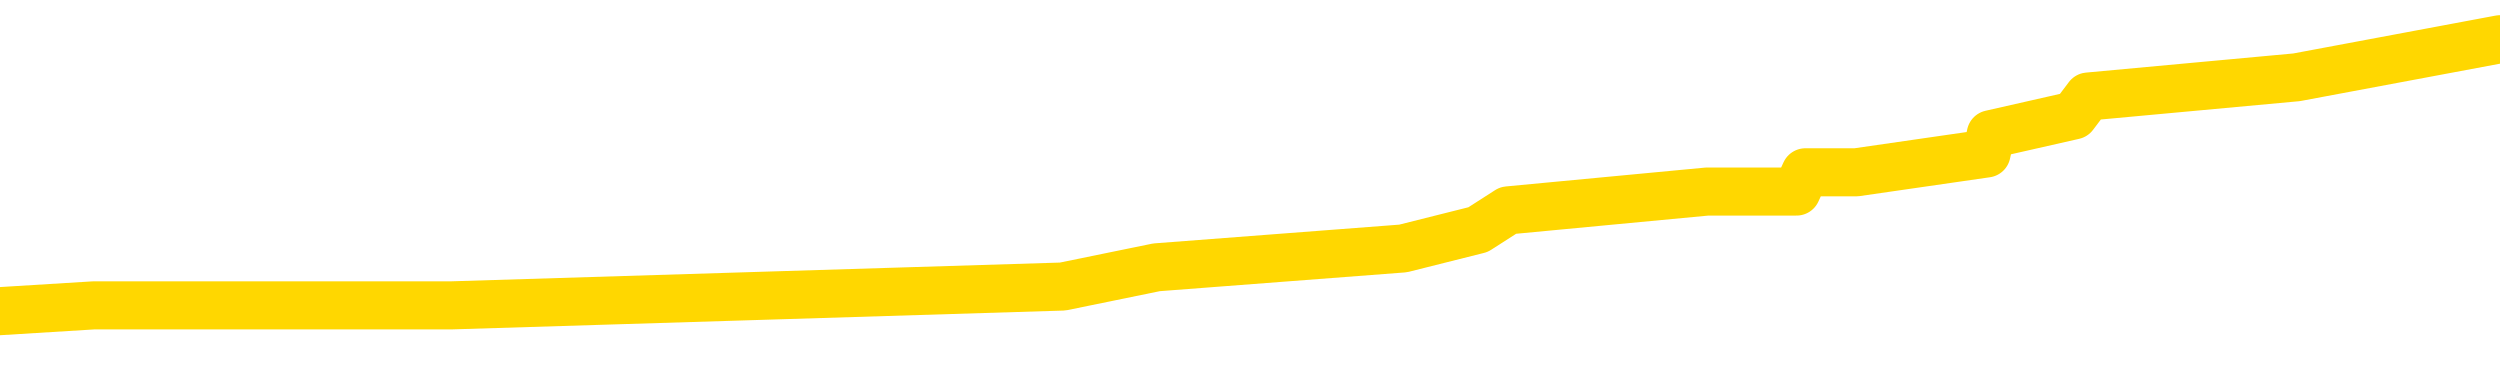 <svg xmlns="http://www.w3.org/2000/svg" version="1.1" viewBox="0 0 6500 1000">
	<path fill="none" stroke="gold" stroke-width="125" stroke-linecap="round" stroke-linejoin="round" d="M0 109395  L-672892 109395 L-672708 109346 L-672218 109247 L-671924 109198 L-671613 109099 L-671378 109049 L-671325 108951 L-671266 108852 L-671112 108802 L-671072 108703 L-670939 108654 L-670647 108605 L-670106 108605 L-669496 108555 L-669448 108555 L-668808 108506 L-668775 108506 L-668249 108506 L-668116 108456 L-667726 108357 L-667398 108259 L-667281 108160 L-667070 108061 L-666353 108061 L-665783 108011 L-665676 108011 L-665501 107962 L-665280 107863 L-664878 107814 L-664852 107715 L-663925 107616 L-663837 107517 L-663755 107418 L-663685 107319 L-663387 107270 L-663235 107171 L-661345 107220 L-661244 107220 L-660982 107220 L-660688 107270 L-660547 107171 L-660298 107171 L-660263 107122 L-660104 107072 L-659641 106973 L-659388 106924 L-659175 106825 L-658924 106776 L-658575 106726 L-657648 106627 L-657554 106528 L-657143 106479 L-655973 106380 L-654784 106331 L-654691 106232 L-654664 106133 L-654398 106034 L-654099 105935 L-653970 105836 L-653933 105738 L-653118 105738 L-652734 105787 L-651674 105836 L-651612 105836 L-651347 106825 L-650876 107764 L-650684 108703 L-650420 109643 L-650083 109593 L-649947 109544 L-649492 109494 L-648749 109445 L-648731 109395 L-648566 109297 L-648498 109297 L-647982 109247 L-646953 109247 L-646757 109198 L-646268 109148 L-645906 109099 L-645498 109099 L-645112 109148 L-643408 109148 L-643310 109148 L-643239 109148 L-643177 109148 L-642993 109099 L-642656 109099 L-642016 109049 L-641939 109000 L-641878 109000 L-641691 108951 L-641612 108951 L-641434 108901 L-641415 108852 L-641185 108852 L-640797 108802 L-639909 108802 L-639869 108753 L-639781 108703 L-639754 108605 L-638746 108555 L-638596 108456 L-638572 108407 L-638439 108357 L-638399 108308 L-637141 108259 L-637083 108259 L-636543 108209 L-636491 108209 L-636444 108209 L-636049 108160 L-635909 108110 L-635709 108061 L-635563 108061 L-635398 108061 L-635122 108110 L-634763 108110 L-634210 108061 L-633565 108011 L-633307 107913 L-633153 107863 L-632752 107814 L-632712 107764 L-632591 107715 L-632529 107764 L-632515 107764 L-632422 107764 L-632129 107715 L-631977 107517 L-631647 107418 L-631569 107319 L-631493 107270 L-631266 107122 L-631200 107023 L-630972 106924 L-630920 106825 L-630755 106776 L-629749 106726 L-629566 106677 L-629015 106627 L-628622 106528 L-628225 106479 L-627374 106380 L-627296 106331 L-626717 106281 L-626276 106281 L-626035 106232 L-625877 106232 L-625477 106133 L-625456 106133 L-625011 106084 L-624606 106034 L-624470 105935 L-624295 105836 L-624158 105738 L-623908 105639 L-622908 105589 L-622826 105540 L-622691 105490 L-622652 105441 L-621762 105391 L-621547 105342 L-621103 105293 L-620986 105243 L-620929 105194 L-620253 105194 L-620152 105144 L-620124 105144 L-618782 105095 L-618376 105045 L-618337 104996 L-617408 104947 L-617310 104897 L-617177 104848 L-616773 104798 L-616747 104749 L-616654 104699 L-616438 104650 L-616026 104551 L-614873 104452 L-614581 104353 L-614553 104255 L-613944 104205 L-613694 104106 L-613675 104057 L-612745 104007 L-612694 103909 L-612571 103859 L-612554 103760 L-612398 103711 L-612223 103612 L-612086 103563 L-612030 103513 L-611922 103464 L-611837 103414 L-611603 103365 L-611528 103315 L-611220 103266 L-611102 103217 L-610932 103167 L-610841 103118 L-610739 103118 L-610715 103068 L-610638 103068 L-610540 102969 L-610173 102920 L-610069 102870 L-609565 102821 L-609113 102772 L-609075 102722 L-609051 102673 L-609010 102623 L-608882 102574 L-608781 102524 L-608339 102475 L-608057 102426 L-607465 102376 L-607334 102327 L-607060 102228 L-606907 102178 L-606754 102129 L-606669 102030 L-606591 101981 L-606405 101931 L-606355 101931 L-606327 101882 L-606248 101832 L-606224 101783 L-605941 101684 L-605337 101585 L-604342 101536 L-604044 101486 L-603310 101437 L-603066 101388 L-602976 101338 L-602398 101289 L-601700 101239 L-600948 101190 L-600629 101140 L-600246 101042 L-600169 100992 L-599535 100943 L-599349 100893 L-599261 100893 L-599132 100893 L-598819 100844 L-598770 100794 L-598628 100745 L-598606 100695 L-597638 100646 L-597093 100597 L-596615 100597 L-596554 100597 L-596230 100597 L-596209 100547 L-596146 100547 L-595936 100498 L-595859 100448 L-595805 100399 L-595782 100349 L-595743 100300 L-595727 100251 L-594970 100201 L-594953 100152 L-594154 100102 L-594002 100053 L-593096 100003 L-592590 99954 L-592361 99855 L-592319 99855 L-592204 99806 L-592028 99756 L-591273 99806 L-591138 99756 L-590974 99707 L-590656 99657 L-590480 99559 L-589458 99460 L-589435 99361 L-589184 99311 L-588971 99213 L-588337 99163 L-588099 99064 L-588066 98965 L-587888 98867 L-587808 98768 L-587718 98718 L-587654 98619 L-587213 98521 L-587190 98471 L-586649 98422 L-586393 98372 L-585898 98323 L-585021 98273 L-584984 98224 L-584932 98174 L-584891 98125 L-584773 98076 L-584497 98026 L-584290 97927 L-584093 97828 L-584070 97730 L-584019 97631 L-583980 97581 L-583902 97532 L-583305 97433 L-583244 97384 L-583141 97334 L-582987 97285 L-582355 97235 L-581674 97186 L-581371 97087 L-581025 97038 L-580827 96988 L-580779 96889 L-580458 96840 L-579831 96790 L-579684 96741 L-579648 96692 L-579590 96642 L-579513 96543 L-579272 96543 L-579184 96494 L-579090 96444 L-578796 96395 L-578662 96346 L-578601 96296 L-578565 96197 L-578292 96197 L-577286 96148 L-577111 96098 L-577060 96098 L-576767 96049 L-576575 95950 L-576242 95901 L-575735 95851 L-575173 95752 L-575158 95653 L-575142 95604 L-575041 95505 L-574927 95406 L-574887 95307 L-574850 95258 L-574784 95258 L-574756 95209 L-574617 95258 L-574324 95258 L-574274 95258 L-574169 95258 L-573905 95209 L-573440 95159 L-573295 95159 L-573241 95060 L-573184 95011 L-572993 94961 L-572627 94912 L-572413 94912 L-572218 94912 L-572160 94912 L-572101 94813 L-571947 94764 L-571678 94714 L-571248 94961 L-571232 94961 L-571155 94912 L-571091 94863 L-570962 94517 L-570938 94467 L-570654 94418 L-570606 94368 L-570552 94319 L-570089 94269 L-570051 94269 L-570010 94220 L-569820 94171 L-569339 94121 L-568852 94072 L-568836 94022 L-568798 93973 L-568541 93923 L-568464 93825 L-568234 93775 L-568218 93676 L-567924 93577 L-567481 93528 L-567034 93478 L-566530 93429 L-566376 93380 L-566089 93330 L-566049 93231 L-565718 93182 L-565496 93132 L-564979 93034 L-564903 92984 L-564656 92885 L-564461 92786 L-564401 92737 L-563625 92688 L-563551 92688 L-563320 92638 L-563304 92638 L-563242 92589 L-563046 92539 L-562582 92539 L-562559 92490 L-562429 92490 L-561128 92490 L-561112 92490 L-561034 92440 L-560941 92440 L-560724 92440 L-560571 92391 L-560393 92440 L-560339 92490 L-560052 92539 L-560012 92539 L-559643 92539 L-559203 92539 L-559020 92539 L-558698 92490 L-558403 92490 L-557957 92391 L-557886 92342 L-557423 92243 L-556985 92193 L-556803 92144 L-555349 92045 L-555217 91996 L-554760 91897 L-554534 91847 L-554148 91748 L-553631 91650 L-552677 91551 L-551883 91452 L-551208 91402 L-550783 91304 L-550472 91254 L-550242 91106 L-549558 90957 L-549545 90809 L-549336 90611 L-549313 90562 L-549139 90463 L-548189 90414 L-547921 90315 L-547106 90265 L-546795 90167 L-546758 90117 L-546700 90018 L-546084 89969 L-545446 89870 L-543820 89821 L-543146 89771 L-542504 89771 L-542426 89771 L-542370 89771 L-542334 89771 L-542306 89722 L-542194 89623 L-542176 89573 L-542153 89524 L-542000 89475 L-541946 89376 L-541868 89326 L-541749 89277 L-541651 89227 L-541534 89178 L-541264 89079 L-540995 89030 L-540977 88931 L-540777 88881 L-540631 88782 L-540404 88733 L-540270 88684 L-539961 88634 L-539901 88585 L-539548 88486 L-539199 88436 L-539098 88387 L-539034 88288 L-538974 88239 L-538590 88140 L-538209 88090 L-538105 88041 L-537844 87992 L-537573 87893 L-537414 87843 L-537381 87794 L-537320 87744 L-537178 87695 L-536994 87646 L-536950 87596 L-536662 87596 L-536646 87547 L-536412 87547 L-536352 87497 L-536313 87497 L-535733 87448 L-535600 87398 L-535576 87201 L-535558 86855 L-535541 86459 L-535524 86064 L-535500 85668 L-535484 85372 L-535463 85026 L-535446 84680 L-535423 84482 L-535406 84284 L-535385 84136 L-535368 84037 L-535319 83889 L-535247 83740 L-535212 83493 L-535188 83296 L-535152 83098 L-535111 82900 L-535074 82801 L-535058 82604 L-535034 82455 L-534997 82356 L-534980 82208 L-534957 82109 L-534939 82010 L-534921 81912 L-534905 81813 L-534876 81664 L-534850 81516 L-534804 81467 L-534788 81368 L-534746 81318 L-534698 81219 L-534627 81121 L-534612 81022 L-534596 80923 L-534534 80873 L-534494 80824 L-534455 80775 L-534289 80725 L-534224 80676 L-534208 80626 L-534164 80527 L-534105 80478 L-533893 80429 L-533859 80379 L-533817 80330 L-533739 80280 L-533202 80231 L-533123 80181 L-533019 80083 L-532931 80033 L-532754 79984 L-532404 79934 L-532248 79885 L-531810 79835 L-531653 79786 L-531523 79737 L-530820 79638 L-530618 79588 L-529658 79489 L-529176 79440 L-529076 79440 L-528984 79391 L-528739 79341 L-528666 79292 L-528223 79193 L-528127 79143 L-528112 79094 L-528096 79044 L-528071 78995 L-527605 78946 L-527388 78896 L-527249 78847 L-526955 78797 L-526866 78748 L-526825 78698 L-526795 78649 L-526623 78600 L-526564 78550 L-526487 78501 L-526407 78451 L-526337 78451 L-526028 78402 L-525943 78352 L-525729 78303 L-525694 78254 L-525010 78204 L-524912 78155 L-524706 78105 L-524660 78056 L-524382 78006 L-524319 77957 L-524302 77858 L-524224 77809 L-523916 77710 L-523892 77660 L-523838 77562 L-523815 77512 L-523693 77463 L-523557 77364 L-523313 77314 L-523187 77314 L-522540 77265 L-522524 77265 L-522500 77265 L-522319 77166 L-522243 77117 L-522151 77067 L-521724 77018 L-521308 76968 L-520915 76869 L-520836 76820 L-520817 76771 L-520454 76721 L-520217 76672 L-519989 76622 L-519676 76573 L-519598 76523 L-519517 76425 L-519339 76326 L-519324 76276 L-519058 76177 L-518978 76128 L-518748 76079 L-518522 76029 L-518206 76029 L-518031 75980 L-517670 75980 L-517278 75930 L-517209 75831 L-517145 75782 L-517005 75683 L-516953 75634 L-516851 75535 L-516350 75485 L-516152 75436 L-515906 75387 L-515720 75337 L-515421 75288 L-515344 75238 L-515178 75139 L-514294 75090 L-514265 74991 L-514142 74892 L-513564 74843 L-513486 74793 L-512772 74793 L-512460 74793 L-512247 74793 L-512231 74793 L-511844 74793 L-511319 74695 L-510873 74645 L-510543 74596 L-510391 74546 L-510065 74546 L-509886 74497 L-509805 74497 L-509598 74398 L-509423 74348 L-508494 74299 L-507605 74250 L-507566 74200 L-507338 74200 L-506959 74151 L-506171 74101 L-505937 74052 L-505861 74002 L-505503 73953 L-504932 73854 L-504665 73805 L-504278 73755 L-504174 73755 L-504004 73755 L-503386 73755 L-503175 73755 L-502867 73755 L-502814 73706 L-502686 73656 L-502633 73607 L-502514 73558 L-502178 73459 L-501218 73409 L-501087 73310 L-500885 73261 L-500254 73212 L-499943 73162 L-499529 73113 L-499501 73063 L-499356 73014 L-498936 72964 L-497603 72964 L-497556 72915 L-497428 72816 L-497411 72767 L-496833 72668 L-496628 72618 L-496598 72569 L-496557 72520 L-496500 72470 L-496462 72421 L-496384 72371 L-496241 72322 L-495787 72272 L-495668 72223 L-495383 72173 L-495010 72124 L-494914 72075 L-494587 72025 L-494233 71976 L-494063 71926 L-494016 71877 L-493907 71827 L-493818 71778 L-493790 71729 L-493713 71630 L-493410 71580 L-493376 71481 L-493305 71432 L-492937 71383 L-492601 71333 L-492520 71333 L-492301 71284 L-492129 71234 L-492101 71185 L-491604 71135 L-491055 71037 L-490174 70987 L-490076 70888 L-489999 70839 L-489725 70789 L-489477 70691 L-489403 70641 L-489342 70542 L-489223 70493 L-489181 70443 L-489071 70394 L-488994 70295 L-488293 70246 L-488048 70196 L-488008 70147 L-487852 70097 L-487252 70097 L-487025 70097 L-486933 70097 L-486458 70097 L-485861 69999 L-485341 69949 L-485320 69900 L-485175 69850 L-484855 69850 L-484313 69850 L-484081 69850 L-483910 69850 L-483424 69801 L-483196 69751 L-483111 69702 L-482765 69652 L-482439 69652 L-481916 69603 L-481589 69554 L-480988 69504 L-480791 69405 L-480739 69356 L-480698 69306 L-480417 69257 L-479732 69158 L-479422 69109 L-479397 69010 L-479206 68960 L-478983 68911 L-478897 68862 L-478234 68763 L-478209 68713 L-477988 68614 L-477658 68565 L-477306 68466 L-477101 68417 L-476868 68318 L-476610 68268 L-476421 68170 L-476374 68120 L-476147 68071 L-476112 68021 L-475956 67972 L-475741 67922 L-475568 67873 L-475477 67824 L-475199 67774 L-474956 67725 L-474640 67675 L-474214 67675 L-474177 67675 L-473693 67675 L-473460 67675 L-473248 67626 L-473022 67576 L-472472 67576 L-472225 67527 L-471391 67527 L-471335 67478 L-471314 67428 L-471156 67379 L-470694 67329 L-470653 67280 L-470313 67181 L-470180 67131 L-469957 67082 L-469385 67033 L-468913 66983 L-468719 66934 L-468526 66884 L-468336 66835 L-468235 66785 L-467866 66736 L-467820 66687 L-467739 66637 L-466445 66588 L-466397 66538 L-466129 66538 L-465983 66538 L-465432 66538 L-465316 66489 L-465234 66439 L-464875 66390 L-464651 66341 L-464370 66291 L-464041 66192 L-463533 66143 L-463420 66093 L-463341 66044 L-463177 65995 L-462883 65995 L-462414 65995 L-462217 66044 L-462167 66044 L-461517 65995 L-461395 65945 L-460941 65945 L-460905 65896 L-460437 65846 L-460326 65797 L-460310 65747 L-460094 65747 L-459913 65698 L-459382 65698 L-458352 65698 L-458152 65649 L-457694 65599 L-456746 65500 L-456647 65451 L-456293 65352 L-456233 65303 L-456218 65253 L-456183 65204 L-455813 65154 L-455693 65105 L-455451 65055 L-455288 65006 L-455100 64956 L-454979 64907 L-453909 64808 L-453051 64759 L-452838 64660 L-452741 64610 L-452567 64512 L-452234 64462 L-452162 64413 L-452104 64363 L-451929 64363 L-451540 64314 L-451305 64264 L-451194 64215 L-451077 64166 L-450096 64116 L-450070 64067 L-449476 63968 L-449443 63968 L-449295 63918 L-449010 63869 L-448099 63869 L-447152 63869 L-446999 63820 L-446897 63820 L-446765 63770 L-446622 63721 L-446596 63671 L-446482 63622 L-446263 63572 L-445582 63523 L-445453 63474 L-445149 63424 L-444909 63325 L-444577 63276 L-443938 63226 L-443596 63128 L-443534 63078 L-443378 63078 L-442457 63078 L-441986 63078 L-441943 63078 L-441930 63029 L-441888 62979 L-441866 62930 L-441840 62880 L-441696 62831 L-441273 62782 L-440938 62782 L-440747 62732 L-440318 62732 L-440130 62683 L-439741 62584 L-439207 62534 L-438834 62485 L-438813 62485 L-438563 62435 L-438445 62386 L-438369 62337 L-438233 62287 L-438193 62238 L-438114 62188 L-437719 62139 L-437223 62089 L-437111 61991 L-436938 61941 L-436630 61892 L-436183 61842 L-435860 61793 L-435717 61694 L-435290 61595 L-435137 61496 L-435082 61397 L-434268 61348 L-434248 61299 L-433876 61249 L-433819 61249 L-432690 61200 L-432623 61200 L-432064 61150 L-431870 61101 L-431733 61051 L-431500 61002 L-431153 60953 L-431118 60854 L-431083 60804 L-431015 60705 L-430666 60656 L-430494 60607 L-430009 60557 L-429992 60508 L-429667 60458 L-429510 60409 L-428369 60310 L-428344 60260 L-428152 60162 L-427959 60112 L-427709 60063 L-427691 60013 L-426671 59964 L-426374 59914 L-426298 59865 L-426162 59766 L-425986 59717 L-425409 59618 L-425194 59568 L-425130 59519 L-424999 59470 L-424963 59371 L-424439 59321 L-424301 78797 L-424287 78797 L-424264 78797 L-424244 78797 L-424017 59272 L-423241 59272 L-423199 59272 L-422832 59272 L-422753 59222 L-422701 59173 L-422028 59124 L-421286 59074 L-420861 59074 L-420413 59025 L-419352 58975 L-419040 58876 L-418630 58876 L-418558 58827 L-418033 58827 L-417939 58827 L-417921 58827 L-417476 58778 L-417291 58679 L-416511 58580 L-415838 58530 L-415426 58382 L-415194 58283 L-415054 58234 L-414972 58135 L-414952 58086 L-414876 58086 L-414747 58036 L-414431 58086 L-414206 58086 L-413881 58036 L-413819 58036 L-413449 58036 L-413416 58036 L-413207 58036 L-412540 58036 L-412462 58036 L-412305 57937 L-412194 57937 L-411867 57888 L-411713 57838 L-411372 57838 L-411315 57739 L-410976 57641 L-410773 57591 L-410720 57492 L-409343 57443 L-409214 57393 L-408780 57344 L-408460 57295 L-407632 57196 L-407509 57146 L-406778 57047 L-406622 56949 L-406581 56899 L-406528 56850 L-406504 56800 L-406390 56751 L-406094 56701 L-405804 56652 L-405750 56603 L-405629 56553 L-405599 56504 L-405499 56454 L-405055 56454 L-404904 56405 L-404068 56405 L-403526 56355 L-403192 56355 L-403176 56306 L-403100 56257 L-402984 56207 L-402790 56158 L-402525 56108 L-401691 56059 L-401594 56009 L-401073 55960 L-401031 55911 L-400932 55861 L-400104 55861 L-399969 55812 L-399630 55812 L-399076 55762 L-398696 55713 L-398533 55663 L-398223 55614 L-397411 55565 L-397105 55515 L-396836 55515 L-396514 55515 L-396194 55565 L-395918 55565 L-395090 55466 L-394994 55416 L-394902 55268 L-394797 55120 L-394411 54971 L-393931 54872 L-393914 54823 L-393796 54774 L-393428 54675 L-393333 54625 L-392499 54526 L-392422 54477 L-392122 54428 L-392032 54378 L-391624 54279 L-391514 54180 L-390815 54131 L-390342 54082 L-390282 54032 L-390063 53933 L-389789 53884 L-389676 53834 L-388649 53785 L-388262 53736 L-388242 53686 L-387909 53637 L-387665 53587 L-387231 53538 L-387121 53488 L-387004 53439 L-386552 53340 L-385962 53291 L-385625 53241 L-383732 53192 L-383618 53093 L-383407 53043 L-382088 52994 L-381982 41872 L-381916 30898 L-381880 20765 L-381818 20765 L-381318 31788 L-380643 42663 L-380621 52697 L-380351 52599 L-379383 52599 L-378694 52549 L-378532 52500 L-377991 52450 L-377901 52401 L-376882 52351 L-375934 52253 L-375568 52302 L-375466 52351 L-374877 52351 L-374818 52351 L-374718 52302 L-374277 52203 L-374170 52154 L-373728 52104 L-372728 51956 L-372472 51808 L-372369 51659 L-372239 51561 L-371872 51462 L-371291 51363 L-371260 51313 L-370945 51264 L-368962 51215 L-368846 51165 L-368779 51165 L-368420 51116 L-366801 51066 L-366624 51066 L-366479 51066 L-365657 51116 L-365604 51165 L-365550 51165 L-365115 51165 L-364135 51215 L-364061 51215 L-362976 51165 L-362763 51165 L-362047 51066 L-361659 51017 L-361440 50918 L-361121 50819 L-360627 50720 L-360499 50671 L-360270 50572 L-360038 50473 L-359979 50424 L-359689 50374 L-359417 50275 L-358387 50226 L-356722 50176 L-356303 50127 L-356166 50078 L-356009 50078 L-355704 50028 L-355476 49929 L-355318 49880 L-355158 49781 L-354989 49682 L-354942 49633 L-354889 49583 L-354867 49583 L-354481 49534 L-354231 49534 L-353961 49534 L-353800 49534 L-353710 49534 L-352051 49534 L-351886 49583 L-351506 49534 L-351046 49534 L-350437 49435 L-349344 49386 L-348912 49336 L-348881 49287 L-348819 49237 L-348801 49188 L-347097 49138 L-347055 49089 L-346589 49040 L-346402 48990 L-346370 48891 L-345775 48842 L-345725 48792 L-345402 48743 L-345352 48694 L-345141 48644 L-345123 48595 L-344857 48496 L-344804 48446 L-344335 48397 L-343825 48298 L-343746 48298 L-343452 48249 L-343435 48199 L-343397 48150 L-343326 48100 L-343169 48051 L-342222 48051 L-342166 48051 L-341645 48051 L-341453 48001 L-341352 48001 L-341126 47952 L-340616 47952 L-340228 49287 L-340159 49287 L-339810 49237 L-339453 49188 L-338324 47754 L-338273 47655 L-338047 47606 L-338013 47557 L-337888 47458 L-337789 47458 L-337525 47458 L-336784 47507 L-336206 47507 L-335912 47507 L-335206 47507 L-335028 47458 L-335005 47458 L-334369 47408 L-334057 47359 L-333661 47359 L-333631 47309 L-333610 47260 L-333456 47211 L-332771 47211 L-332755 47211 L-332415 47211 L-332142 47161 L-332105 47112 L-332049 47013 L-332027 46963 L-331955 46914 L-331623 46865 L-331517 46815 L-331488 46716 L-331290 46667 L-331137 46617 L-330269 46568 L-329707 46469 L-329691 46469 L-329589 46420 L-329487 46469 L-329341 46469 L-329262 46469 L-329225 46420 L-329169 46370 L-329096 46321 L-328951 46271 L-328469 46271 L-328065 46222 L-327198 46271 L-327178 46271 L-326921 46271 L-326844 46271 L-326815 46222 L-326804 46123 L-326787 46074 L-326494 46024 L-326455 45975 L-326383 45925 L-326309 45876 L-326104 45826 L-325945 45678 L-325643 45530 L-325566 45332 L-325549 45184 L-325332 45085 L-325101 45085 L-324991 45134 L-324621 45184 L-324463 45184 L-324232 45184 L-324063 45184 L-323918 45134 L-323786 45085 L-322510 44986 L-322107 44887 L-322046 44838 L-321929 44739 L-321504 44690 L-321489 44591 L-321427 44541 L-321153 44442 L-321041 44393 L-320759 44294 L-320481 44245 L-320056 44146 L-320034 44096 L-319956 44047 L-319830 43998 L-319244 43948 L-318852 43899 L-318517 43849 L-317928 43800 L-317826 43800 L-317655 43750 L-317519 43750 L-316691 43701 L-315506 43652 L-315470 43602 L-315414 43602 L-315194 43553 L-314989 43553 L-314834 43553 L-314577 43503 L-314501 43454 L-313958 43404 L-313922 43355 L-313673 43305 L-313286 43256 L-312460 43207 L-312102 43157 L-311791 43157 L-311533 43108 L-311310 43058 L-310903 43009 L-310787 42959 L-310603 42910 L-310550 42910 L-310362 42861 L-310191 42811 L-310162 42762 L-309882 42712 L-309571 42663 L-309433 42613 L-309124 42564 L-308930 42564 L-308914 42515 L-308195 42515 L-308061 42416 L-307764 42366 L-307673 42317 L-307073 42317 L-307034 42267 L-306956 42218 L-306335 42169 L-306184 42070 L-306143 42020 L-305833 41971 L-305641 41921 L-305448 41823 L-305392 41724 L-305084 41674 L-305031 41625 L-304977 41674 L-304951 41674 L-304826 41674 L-304016 41625 L-303939 41575 L-303399 41526 L-303130 41477 L-302470 41427 L-301563 41378 L-301321 41328 L-300789 41279 L-300572 41229 L-299464 41279 L-299414 41279 L-298639 41279 L-298091 41229 L-297980 41180 L-297827 41081 L-297772 41032 L-297606 40982 L-297229 40933 L-296782 40883 L-296727 40834 L-296572 40784 L-295892 40735 L-295672 40686 L-295154 40636 L-294306 40537 L-294289 40488 L-292499 40438 L-291944 40389 L-291827 40340 L-290821 40290 L-290785 40241 L-290552 40241 L-290459 40241 L-290419 40241 L-290087 40191 L-289735 40142 L-289470 40043 L-289184 39994 L-288873 39895 L-288619 39796 L-288525 39746 L-288035 39697 L-287828 39648 L-287262 39598 L-287148 39648 L-286796 39598 L-286745 39598 L-286705 39598 L-286101 39499 L-285368 39400 L-284786 39302 L-284551 39203 L-284011 39054 L-283858 38956 L-283356 38906 L-283147 38807 L-283124 38807 L-283065 38758 L-282102 38758 L-281925 38708 L-281483 38659 L-281458 38560 L-281303 38511 L-281222 38511 L-281071 38560 L-280425 38560 L-280375 38511 L-279255 38461 L-278271 38412 L-278209 38362 L-277489 38313 L-276624 38263 L-276245 38214 L-276026 38214 L-275267 38165 L-275215 38115 L-274905 38016 L-274054 38016 L-273861 37967 L-273684 37917 L-273460 37917 L-273333 37868 L-273141 37868 L-272909 37819 L-272739 37868 L-272453 37819 L-272173 37819 L-272090 37769 L-271919 37720 L-271903 37621 L-271749 37571 L-271710 37522 L-270934 37473 L-270858 37473 L-270626 37374 L-270199 37324 L-269853 37275 L-269270 37225 L-269001 37225 L-268742 37225 L-268613 37127 L-268597 37077 L-268483 37028 L-268459 36978 L-268225 36929 L-268189 36879 L-266873 36879 L-266817 36830 L-266138 36731 L-265566 36731 L-265440 36731 L-265287 36731 L-265210 36731 L-264898 36632 L-264625 36583 L-264536 36484 L-264434 36484 L-263506 36434 L-263430 36434 L-263066 36434 L-263042 36385 L-263005 36336 L-262230 36237 L-262138 36187 L-261998 36138 L-261596 36088 L-261334 36088 L-261091 36138 L-260877 36088 L-260796 36088 L-260720 36088 L-260644 36088 L-260457 36138 L-260390 36138 L-260141 36138 L-260086 36088 L-259948 36039 L-259868 35940 L-259755 35891 L-259532 35841 L-259368 35792 L-259327 35742 L-259157 35693 L-258786 35644 L-258772 35594 L-258656 35545 L-257934 35495 L-257898 35446 L-257765 35446 L-257418 35396 L-257006 35396 L-256970 35396 L-256892 35347 L-256853 35298 L-256489 35248 L-256285 35199 L-256270 35149 L-255924 35100 L-255576 35100 L-255250 35100 L-255148 35050 L-254996 35050 L-254801 35001 L-254570 35001 L-254477 35001 L-254321 35001 L-254244 35001 L-254204 34952 L-254090 34902 L-254067 34853 L-253816 34853 L-253677 34754 L-253099 34606 L-252271 34507 L-251783 34408 L-251662 34358 L-251623 34309 L-251611 34260 L-251459 34161 L-251358 34062 L-251125 34012 L-250734 33913 L-250430 33864 L-250414 33815 L-250244 33765 L-250005 33666 L-249409 33666 L-248805 33617 L-248765 33617 L-248725 33617 L-248572 33567 L-248519 33518 L-248456 33469 L-248388 33419 L-248333 33320 L-248308 33271 L-248261 33221 L-248167 33123 L-248030 33073 L-247876 33024 L-247744 32974 L-247703 32974 L-247668 32925 L-247606 32875 L-247333 32777 L-247018 32727 L-246977 32628 L-246892 32579 L-246715 32529 L-246477 32480 L-246120 32431 L-246090 32381 L-245521 32332 L-245398 32282 L-245162 32233 L-245139 32233 L-244858 32183 L-244572 32183 L-244317 32183 L-243745 32134 L-243448 32085 L-243372 32035 L-242673 31986 L-242595 31936 L-242560 31887 L-242534 31837 L-242482 31739 L-242289 31689 L-242148 31590 L-242113 31541 L-242072 31491 L-241477 31442 L-241244 31392 L-240961 31739 L-240906 32035 L-240833 32381 L-240755 32678 L-240518 32579 L-240274 32529 L-240139 32480 L-240032 32431 L-239953 32381 L-239566 32282 L-239439 32233 L-239286 32183 L-239248 32134 L-239103 32085 L-238881 32035 L-238707 31986 L-238638 31936 L-237817 31837 L-237800 31837 L-237506 31788 L-236718 31739 L-236408 31739 L-236262 31689 L-236034 31640 L-235833 31541 L-234896 31491 L-234859 31442 L-234837 31392 L-234796 31294 L-234527 31244 L-233931 31195 L-233867 31145 L-233832 31096 L-233815 31046 L-233120 31046 L-232918 31046 L-232886 31046 L-232553 31046 L-232445 30997 L-231821 30898 L-231316 30849 L-231279 30750 L-230837 30750 L-230741 30700 L-230582 30700 L-230269 30700 L-230257 30700 L-229816 30750 L-229334 30799 L-229205 30799 L-228885 30799 L-228817 30750 L-228513 30750 L-228337 30700 L-228143 30651 L-227900 30552 L-227703 30453 L-227677 30354 L-227099 30305 L-227029 30256 L-226620 30206 L-226565 30157 L-226519 30107 L-226155 30058 L-226009 30008 L-225803 29959 L-225707 29959 L-225552 29910 L-225491 29860 L-225343 29761 L-225242 29712 L-224685 29712 L-224663 29811 L-224491 29860 L-223949 29910 L-223888 29910 L-223834 29811 L-223806 29712 L-223734 29662 L-223718 29564 L-223655 29514 L-223618 29415 L-223464 29366 L-223138 29316 L-222572 29267 L-222557 29217 L-222495 29119 L-222394 29020 L-222347 29020 L-222105 28970 L-221683 28970 L-221528 28970 L-219786 28871 L-219245 28822 L-218301 28773 L-217892 28723 L-217351 28624 L-217154 28575 L-216986 28525 L-216690 28476 L-216575 28427 L-216560 28427 L-216405 28377 L-216265 28328 L-216189 28229 L-216057 28229 L-215709 28229 L-215338 28278 L-214741 28278 L-214565 28278 L-214409 28229 L-214140 28179 L-213988 28179 L-213697 28328 L-213673 28427 L-213590 28525 L-213363 28624 L-212663 28575 L-212536 28525 L-212105 28476 L-212011 28427 L-210806 28427 L-210757 28377 L-210464 28377 L-210060 28328 L-209784 28229 L-209765 28179 L-209648 28130 L-209571 28081 L-209390 28031 L-208910 27982 L-208458 27883 L-208048 27833 L-208018 27784 L-207599 27735 L-207485 27735 L-207367 27735 L-207352 27735 L-207158 27685 L-207136 27586 L-206904 27537 L-206461 27487 L-206141 27389 L-205677 27389 L-205511 27339 L-205356 27290 L-205200 27290 L-204747 27290 L-204428 27290 L-204373 27339 L-204002 27339 L-203964 27389 L-203638 27389 L-203521 27339 L-203422 27290 L-203096 27191 L-202709 27141 L-202448 27092 L-202090 26993 L-201834 26944 L-199663 26894 L-199614 26845 L-199592 26795 L-199180 26795 L-199118 26795 L-199048 26845 L-198818 26845 L-198507 26795 L-198203 26696 L-198159 26647 L-197851 26598 L-197718 26548 L-197502 26499 L-196790 26449 L-196634 26449 L-196496 26400 L-196347 26400 L-196326 26400 L-196132 26350 L-196107 26301 L-196015 26252 L-195994 26202 L-195977 26153 L-195877 26103 L-194948 26054 L-194490 26054 L-193398 25955 L-192976 25955 L-192572 25906 L-192533 25856 L-192280 25807 L-191505 25708 L-191489 25658 L-191465 25609 L-191272 25560 L-190535 25510 L-190266 25461 L-190226 25411 L-189827 25312 L-189802 25263 L-189013 25214 L-188332 25164 L-186961 25115 L-186691 25065 L-186643 25016 L-186105 24917 L-186072 24868 L-185970 24769 L-185647 24719 L-185567 24670 L-185298 24670 L-184386 24620 L-184247 24620 L-183998 24521 L-183453 24521 L-183031 24472 L-182838 24423 L-182822 24423 L-182684 24324 L-182590 24274 L-182463 24225 L-182203 24175 L-182178 24077 L-182087 24027 L-181777 23978 L-181717 23928 L-181600 23928 L-181250 23928 L-180439 23928 L-180208 23829 L-179379 23829 L-179147 23731 L-178930 23681 L-178412 23681 L-177774 23632 L-177358 23582 L-177035 23533 L-176554 23483 L-176129 23483 L-176068 23434 L-175719 23434 L-175679 23385 L-175665 23335 L-175565 23236 L-175520 23236 L-175035 23187 L-174233 23187 L-173899 23187 L-172817 23137 L-172337 23088 L-172314 23039 L-172174 22989 L-171619 22940 L-170922 22890 L-170613 22841 L-170391 22791 L-170286 22742 L-170184 22643 L-169513 22594 L-169419 22544 L-169397 22544 L-169319 22495 L-169141 22495 L-168969 22495 L-168789 22445 L-168775 22396 L-168699 22347 L-168535 22297 L-168020 22248 L-168004 22198 L-167864 22198 L-167501 22149 L-167477 22149 L-167346 22099 L-167322 22050 L-166959 22000 L-166434 21902 L-166340 21852 L-166124 21753 L-166031 21704 L-166006 21654 L-165542 21605 L-165465 21605 L-165063 21556 L-164613 21556 L-163361 21506 L-163322 21457 L-162891 21407 L-162858 21358 L-162139 21308 L-161963 21259 L-161827 21210 L-161520 21160 L-161465 21111 L-161441 21012 L-161424 20913 L-161249 20864 L-161060 20814 L-160552 20814 L-160179 20419 L-159840 19974 L-159802 19578 L-159083 19232 L-158989 19183 L-158950 19133 L-158409 19133 L-158386 19084 L-157983 19035 L-157557 18985 L-157287 18985 L-157107 18936 L-156861 18837 L-156838 18787 L-156781 18689 L-156164 18639 L-155662 18590 L-155275 18590 L-154656 18639 L-154440 18639 L-154284 18689 L-152992 18590 L-152893 18540 L-152450 18441 L-152119 18392 L-151819 18293 L-151576 18244 L-150841 18145 L-150262 18095 L-149433 18046 L-149332 17997 L-148775 17947 L-148637 17898 L-146995 17848 L-146934 17848 L-146840 17848 L-145873 17848 L-145696 17799 L-145409 17799 L-145191 17799 L-145113 17749 L-144841 17749 L-144726 17700 L-144573 17651 L-144263 17601 L-144184 17552 L-144093 17552 L-144016 17502 L-143900 17502 L-143721 17453 L-143629 17403 L-143590 17354 L-143087 17354 L-142869 17304 L-142739 17304 L-142584 17255 L-142530 17206 L-142405 17206 L-142020 17156 L-141512 17107 L-141439 17057 L-140959 17008 L-140882 16958 L-140782 16958 L-140549 16909 L-140084 16909 L-139854 16909 L-139837 16909 L-139605 16909 L-139450 16909 L-139389 16909 L-139196 16860 L-138925 16761 L-138174 16711 L-137220 16711 L-137184 16662 L-136959 16662 L-136520 16662 L-136239 16563 L-135891 16514 L-134821 16464 L-133894 16464 L-133763 16464 L-133716 16464 L-133647 16415 L-133492 16415 L-133415 16316 L-133241 16217 L-132806 16118 L-132602 16069 L-132542 15970 L-131959 15920 L-131805 15822 L-131690 15772 L-131649 15723 L-131480 15673 L-131343 15624 L-131132 15525 L-131054 15476 L-131031 15426 L-130822 15327 L-130412 15278 L-130388 15228 L-130165 15179 L-130019 15130 L-129985 15080 L-129971 15031 L-129949 14981 L-129715 14932 L-129530 14882 L-129313 14833 L-129287 14783 L-128598 14734 L-128495 14685 L-128459 14635 L-128438 14586 L-128244 14536 L-128191 14487 L-128074 14388 L-127993 14388 L-127882 14339 L-127567 14289 L-127108 14240 L-126853 14190 L-126619 14091 L-126489 14042 L-126136 13993 L-126077 13943 L-125924 13894 L-125352 13795 L-125266 13745 L-125112 13647 L-124816 13548 L-124446 13449 L-124143 13350 L-124067 13301 L-123662 13251 L-123494 13251 L-123350 13251 L-122810 13251 L-122749 13251 L-122733 13152 L-122567 13103 L-122361 13053 L-122287 13053 L-122194 13004 L-121784 12955 L-121768 12905 L-121745 12905 L-121552 12856 L-121475 13301 L-121304 13745 L-121242 14141 L-121227 14586 L-120712 14536 L-120491 14487 L-119872 14388 L-119618 14339 L-119424 14289 L-119385 14240 L-119312 14240 L-119247 14240 L-118596 14240 L-118557 14289 L-118383 14289 L-118317 14289 L-117643 14289 L-117254 14190 L-116992 14141 L-116755 14091 L-116677 13993 L-116661 13894 L-116459 13844 L-116089 13745 L-115863 13696 L-115228 13647 L-115207 13647 L-114820 13597 L-114727 13597 L-114669 13548 L-114393 13498 L-114083 13498 L-114006 13449 L-113155 13498 L-112812 13745 L-112375 14042 L-111941 14289 L-111446 14536 L-111297 14487 L-111028 14536 L-109790 14586 L-109734 14685 L-107970 14734 L-107779 14685 L-106769 14635 L-106618 14586 L-106243 14685 L-105922 14783 L-105316 14882 L-105247 14981 L-105070 14932 L-104241 14882 L-104102 14833 L-103716 14783 L-103531 14734 L-103488 14685 L-103368 14635 L-103158 14586 L-102710 14487 L-102362 14437 L-102230 14388 L-101821 14339 L-101471 14339 L-101186 14289 L-100992 14240 L-100837 14240 L-100674 14190 L-100605 14141 L-100505 14141 L-100272 14091 L-100156 14091 L-100102 14042 L-99560 14042 L-99096 13993 L-97914 13993 L-97781 13993 L-97756 13993 L-97703 13993 L-97036 13993 L-96001 13894 L-95807 13844 L-95628 13795 L-95476 13795 L-95435 13745 L-95420 13745 L-95359 13696 L-95034 13647 L-93873 13597 L-93680 13548 L-93502 13498 L-92388 13449 L-91529 13399 L-91422 13399 L-90949 13350 L-90756 13350 L-88434 13301 L-88357 13251 L-88236 13152 L-88201 13103 L-88164 13004 L-88069 12856 L-87854 12757 L-87272 12658 L-86886 12608 L-86113 12559 L-86035 12510 L-85338 12510 L-84797 12510 L-84756 12460 L-84626 12460 L-84161 12411 L-84123 12361 L-83988 12312 L-83620 12262 L-83590 12213 L-83440 12213 L-83040 12164 L-81216 12213 L-80409 12164 L-79690 12164 L-79673 12164 L-79360 12065 L-78798 12015 L-78297 11966 L-77778 11916 L-77756 11867 L-76012 11818 L-75843 11768 L-75648 11719 L-74754 11669 L-74235 11570 L-74025 11521 L-73767 11472 L-73058 11422 L-72107 11373 L-71449 11323 L-71410 11224 L-71123 11175 L-71041 11126 L-70945 11126 L-70813 11076 L-70736 11076 L-70001 11076 L-69664 11027 L-69614 11076 L-69359 11076 L-69073 11027 L-68647 11027 L-68066 10977 L-67808 10977 L-67656 10928 L-67409 10928 L-67370 10928 L-66573 10878 L-66535 10829 L-66358 10829 L-65949 10730 L-65721 10730 L-65644 10730 L-65513 10730 L-65397 10681 L-65049 10631 L-64985 10582 L-64833 10532 L-64092 10483 L-63981 10434 L-63811 10384 L-63772 10335 L-63477 10335 L-63075 10335 L-62899 10335 L-62805 10335 L-62495 10285 L-61694 10236 L-61235 10137 L-60715 10087 L-60227 10038 L-59531 9989 L-58485 9939 L-58216 9939 L-58162 9890 L-58001 9890 L-57750 9890 L-57504 9840 L-57425 9791 L-57211 9692 L-56899 9643 L-56435 9544 L-56421 9494 L-56124 9494 L-56111 9445 L-55120 9395 L-54448 9346 L-54113 9247 L-53496 9247 L-53359 9198 L-52721 9148 L-52590 9099 L-51639 9000 L-51540 8901 L-50980 8852 L-50572 8852 L-50143 8852 L-50052 8802 L-49218 8802 L-48854 8802 L-48815 8852 L-48683 8901 L-48506 8901 L-48289 8901 L-48235 8852 L-48078 8753 L-47825 8703 L-46725 8654 L-46648 8605 L-46428 8555 L-46297 8456 L-46261 8407 L-46068 8357 L-45968 8308 L-45485 8259 L-45200 8209 L-45040 8160 L-44945 8061 L-44674 8011 L-44404 7962 L-44388 7764 L-44249 7616 L-44111 7468 L-43784 7270 L-43476 7171 L-43435 7122 L-43359 7023 L-43243 6973 L-42393 6874 L-42066 6825 L-41735 6776 L-41602 6776 L-41386 6776 L-41370 6776 L-40690 6776 L-40596 6677 L-40573 6627 L-40557 6528 L-40519 6479 L-40107 6380 L-39838 6331 L-39798 6281 L-39429 6281 L-39219 6232 L-38137 6232 L-38120 6182 L-38092 6133 L-38071 6133 L-37694 6034 L-37439 5985 L-37191 5886 L-37052 5787 L-36920 5738 L-36588 5688 L-36495 5639 L-36434 5589 L-35876 5540 L-35815 5490 L-35659 5441 L-35465 5391 L-35273 5342 L-35257 5293 L-35218 5243 L-35180 5194 L-34909 5144 L-34786 5095 L-34753 5045 L-34654 5045 L-34498 5045 L-34357 5045 L-34073 4996 L-33748 4996 L-33052 4947 L-33029 4947 L-32519 4947 L-31674 4947 L-31310 4897 L-31156 4848 L-30552 4848 L-30382 4848 L-30321 4848 L-30266 4798 L-29210 4749 L-29192 4749 L-28286 4749 L-28265 4749 L-28098 4699 L-27855 4699 L-27805 4650 L-27751 4551 L-27613 4502 L-27574 4452 L-26645 4403 L-26590 4403 L-26468 4403 L-26397 4403 L-26281 4403 L-26102 4452 L-25120 4403 L-24981 4403 L-24863 4304 L-24568 4205 L-24321 4156 L-24284 4106 L-24230 4156 L-24208 4156 L-24075 4156 L-23996 4156 L-23858 4106 L-23235 4106 L-23069 4057 L-22605 4057 L-22428 3958 L-22412 3909 L-22351 3859 L-22235 3810 L-21752 3760 L-21057 3711 L-20684 3661 L-20515 3612 L-19549 3563 L-19394 3513 L-19216 3513 L-19123 3464 L-18868 3464 L-18697 3464 L-18050 3414 L-18039 3414 L-17459 3365 L-17321 3365 L-17266 3266 L-16531 3217 L-16492 3167 L-16415 3167 L-15773 3118 L-14998 3118 L-14906 3068 L-14857 3068 L-14842 3019 L-14805 3019 L-14789 2920 L-14726 2870 L-14710 2821 L-14690 2821 L-14535 2772 L-14496 2722 L-14480 2673 L-14441 2623 L-14302 2574 L-14225 2524 L-13861 2475 L-13513 2426 L-12739 2376 L-12137 2327 L-11941 2277 L-11710 2277 L-11573 2228 L-10935 2228 L-10645 2178 L-10624 2178 L-10164 2129 L-9931 2129 L-9876 2080 L-9837 2030 L-9334 1981 L-8784 1931 L-7996 1882 L-6873 1882 L-5979 1832 L-5891 1832 L-5592 1783 L-5520 1734 L-5404 1684 L-4227 1635 L-3879 1585 L-3857 1536 L-3337 1486 L-3191 1437 L-3082 1388 L-2873 1338 L-2718 1289 L-2696 1239 L-2502 1190 L-2425 1140 L-2281 1091 L-1480 1042 L-1334 992 L-1054 943 L-877 893 L-568 844 L243 794 L1172 794 L2763 745 L3007 695 L3648 646 L3843 597 L3921 547 L4439 498 L4671 498 L4694 448 L4826 448 L5165 399 L5176 349 L5392 300 L5429 251 L5971 201 L6500 102" />
</svg>
